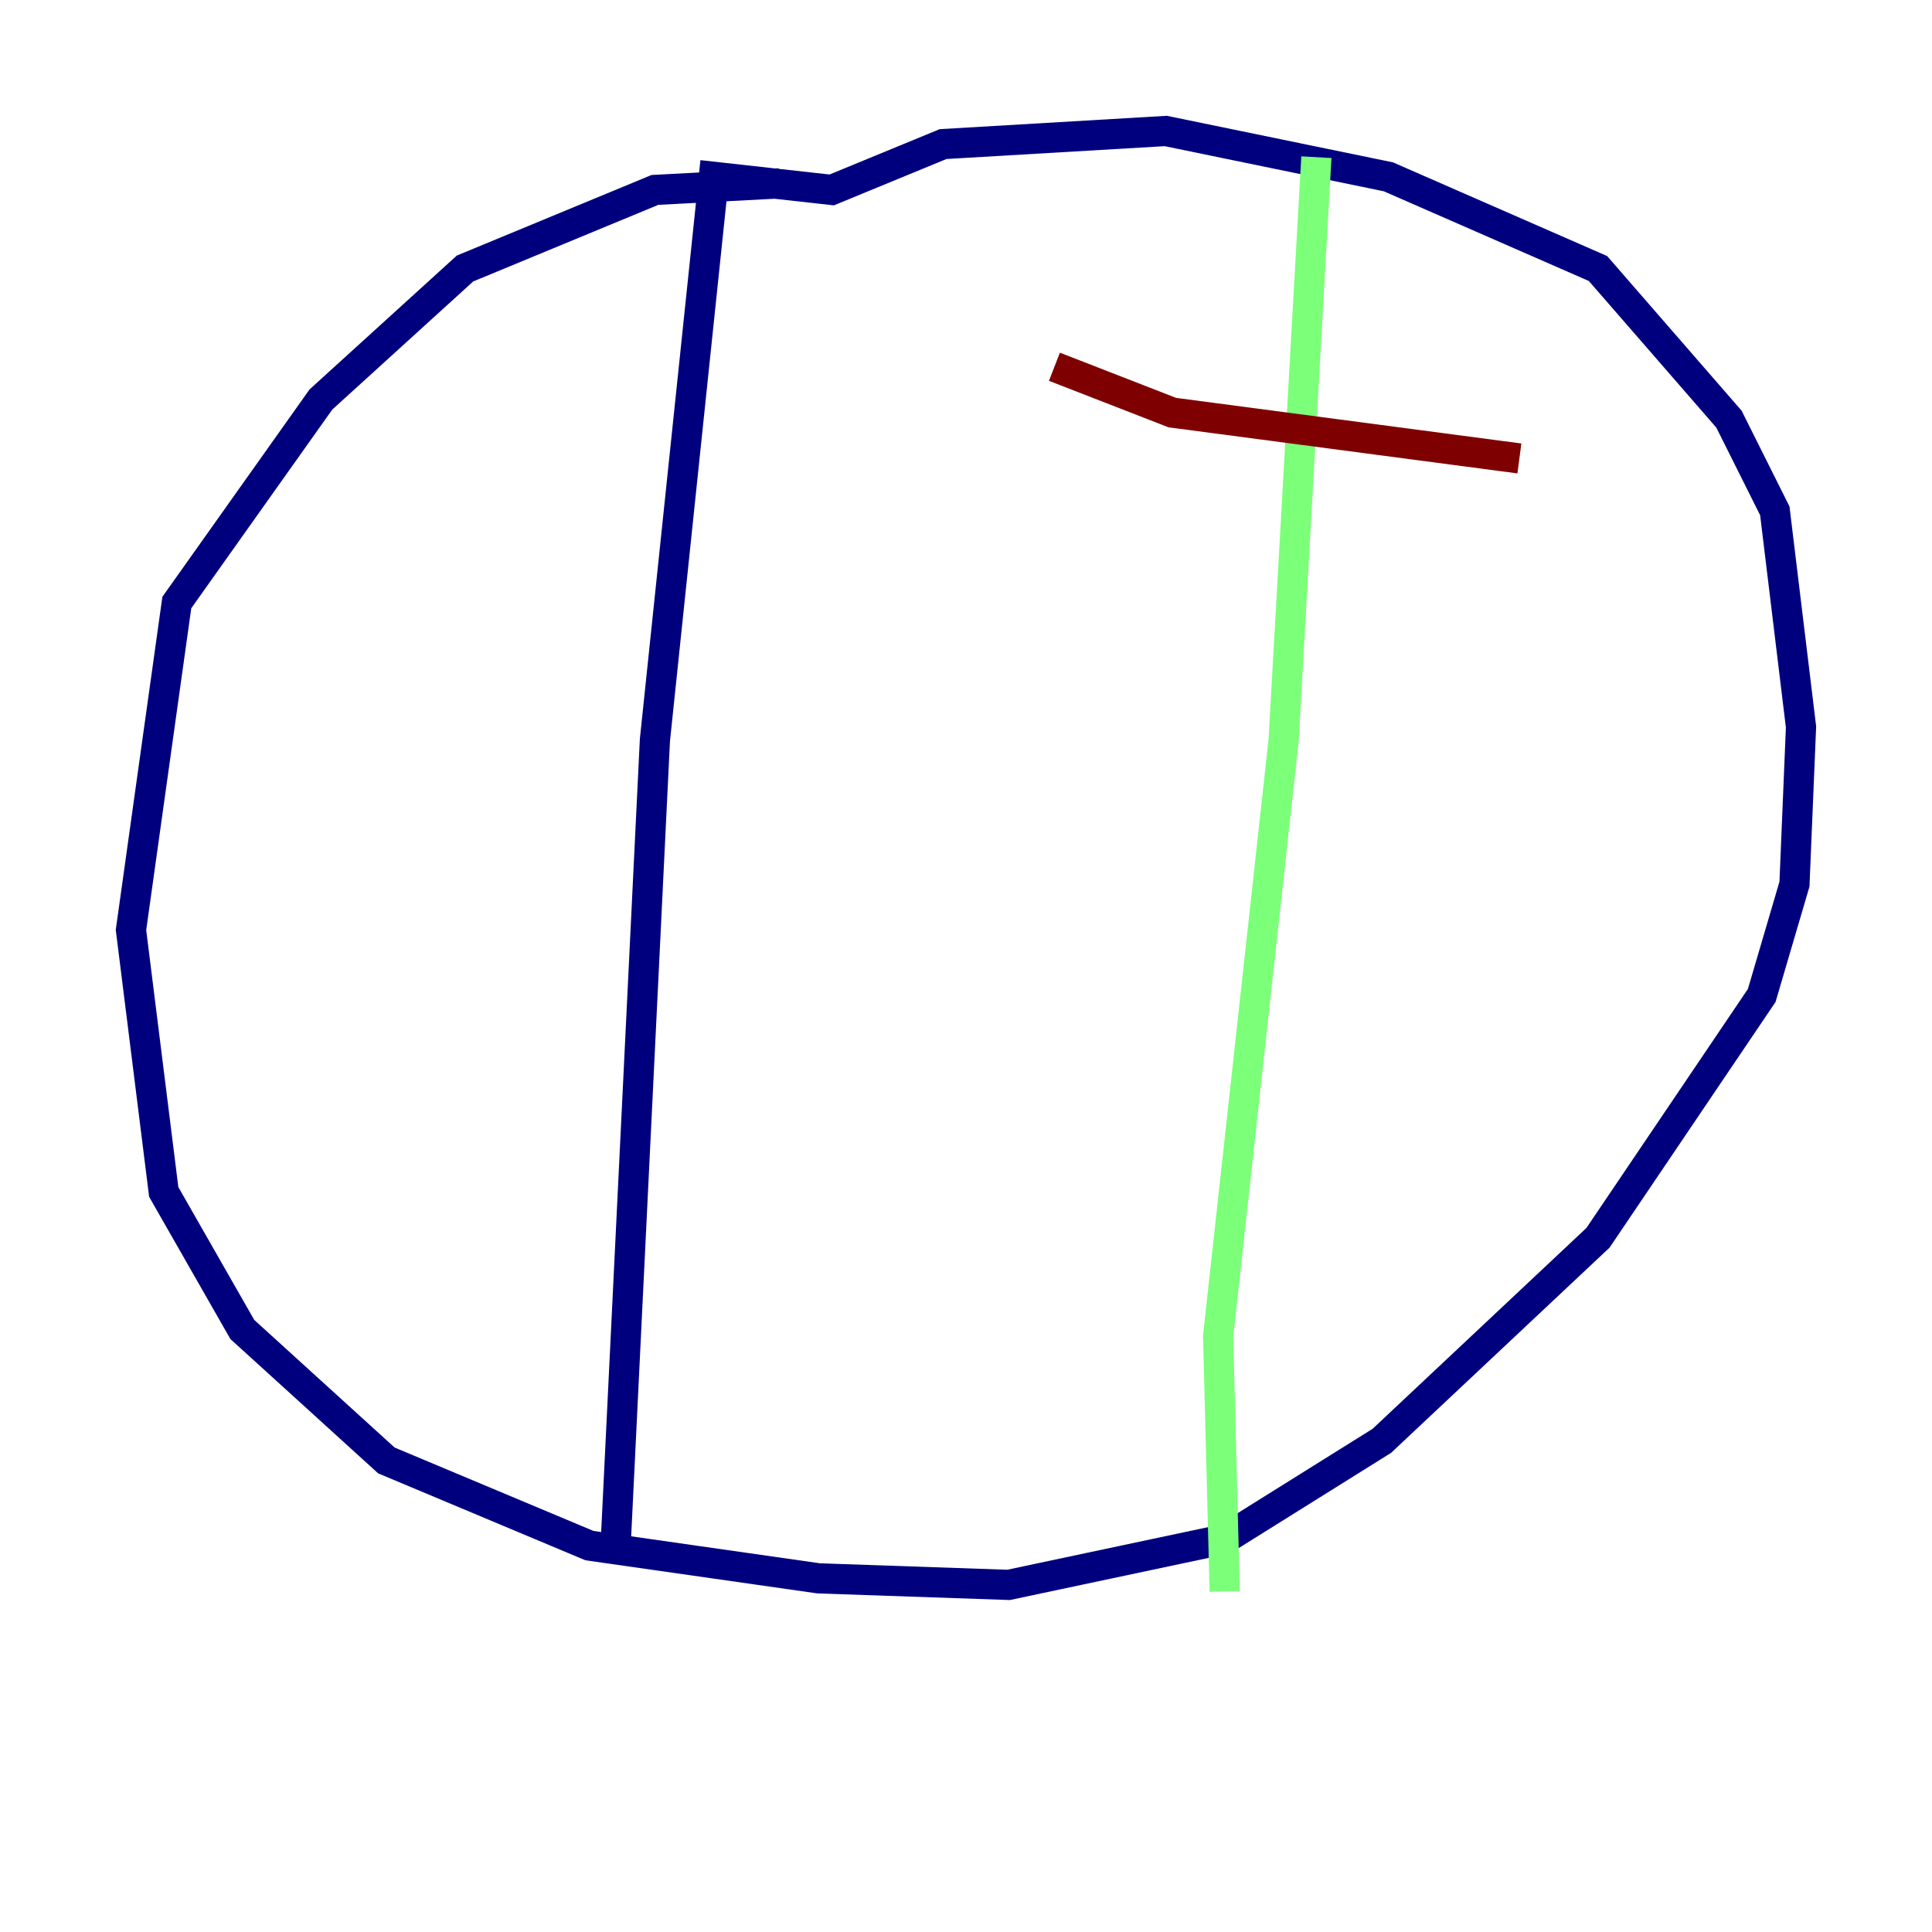 <?xml version="1.0" encoding="utf-8" ?>
<svg baseProfile="tiny" height="128" version="1.2" viewBox="0,0,128,128" width="128" xmlns="http://www.w3.org/2000/svg" xmlns:ev="http://www.w3.org/2001/xml-events" xmlns:xlink="http://www.w3.org/1999/xlink"><defs /><polyline fill="none" points="51.634,12.149 43.39,12.583 30.807,17.79 21.261,26.468 11.715,39.919 8.678,61.614 10.848,78.969 16.054,88.081 25.6,96.759 39.051,102.4 54.237,104.57 66.82,105.003 81.139,101.966 91.552,95.458 105.871,82.007 116.719,65.953 118.888,58.576 119.322,48.163 117.586,33.844 114.549,27.77 105.871,17.79 91.986,11.715 77.234,8.678 62.481,9.546 55.105,12.583 47.295,11.715 43.39,49.031 40.786,102.4" stroke="#00007f" stroke-width="2" /><polyline fill="none" points="87.214,10.414 85.044,49.031 80.705,88.515 81.139,105.437" stroke="#7cff79" stroke-width="2" /><polyline fill="none" points="69.858,24.298 77.668,27.336 100.664,30.373" stroke="#7f0000" stroke-width="2" /></svg>